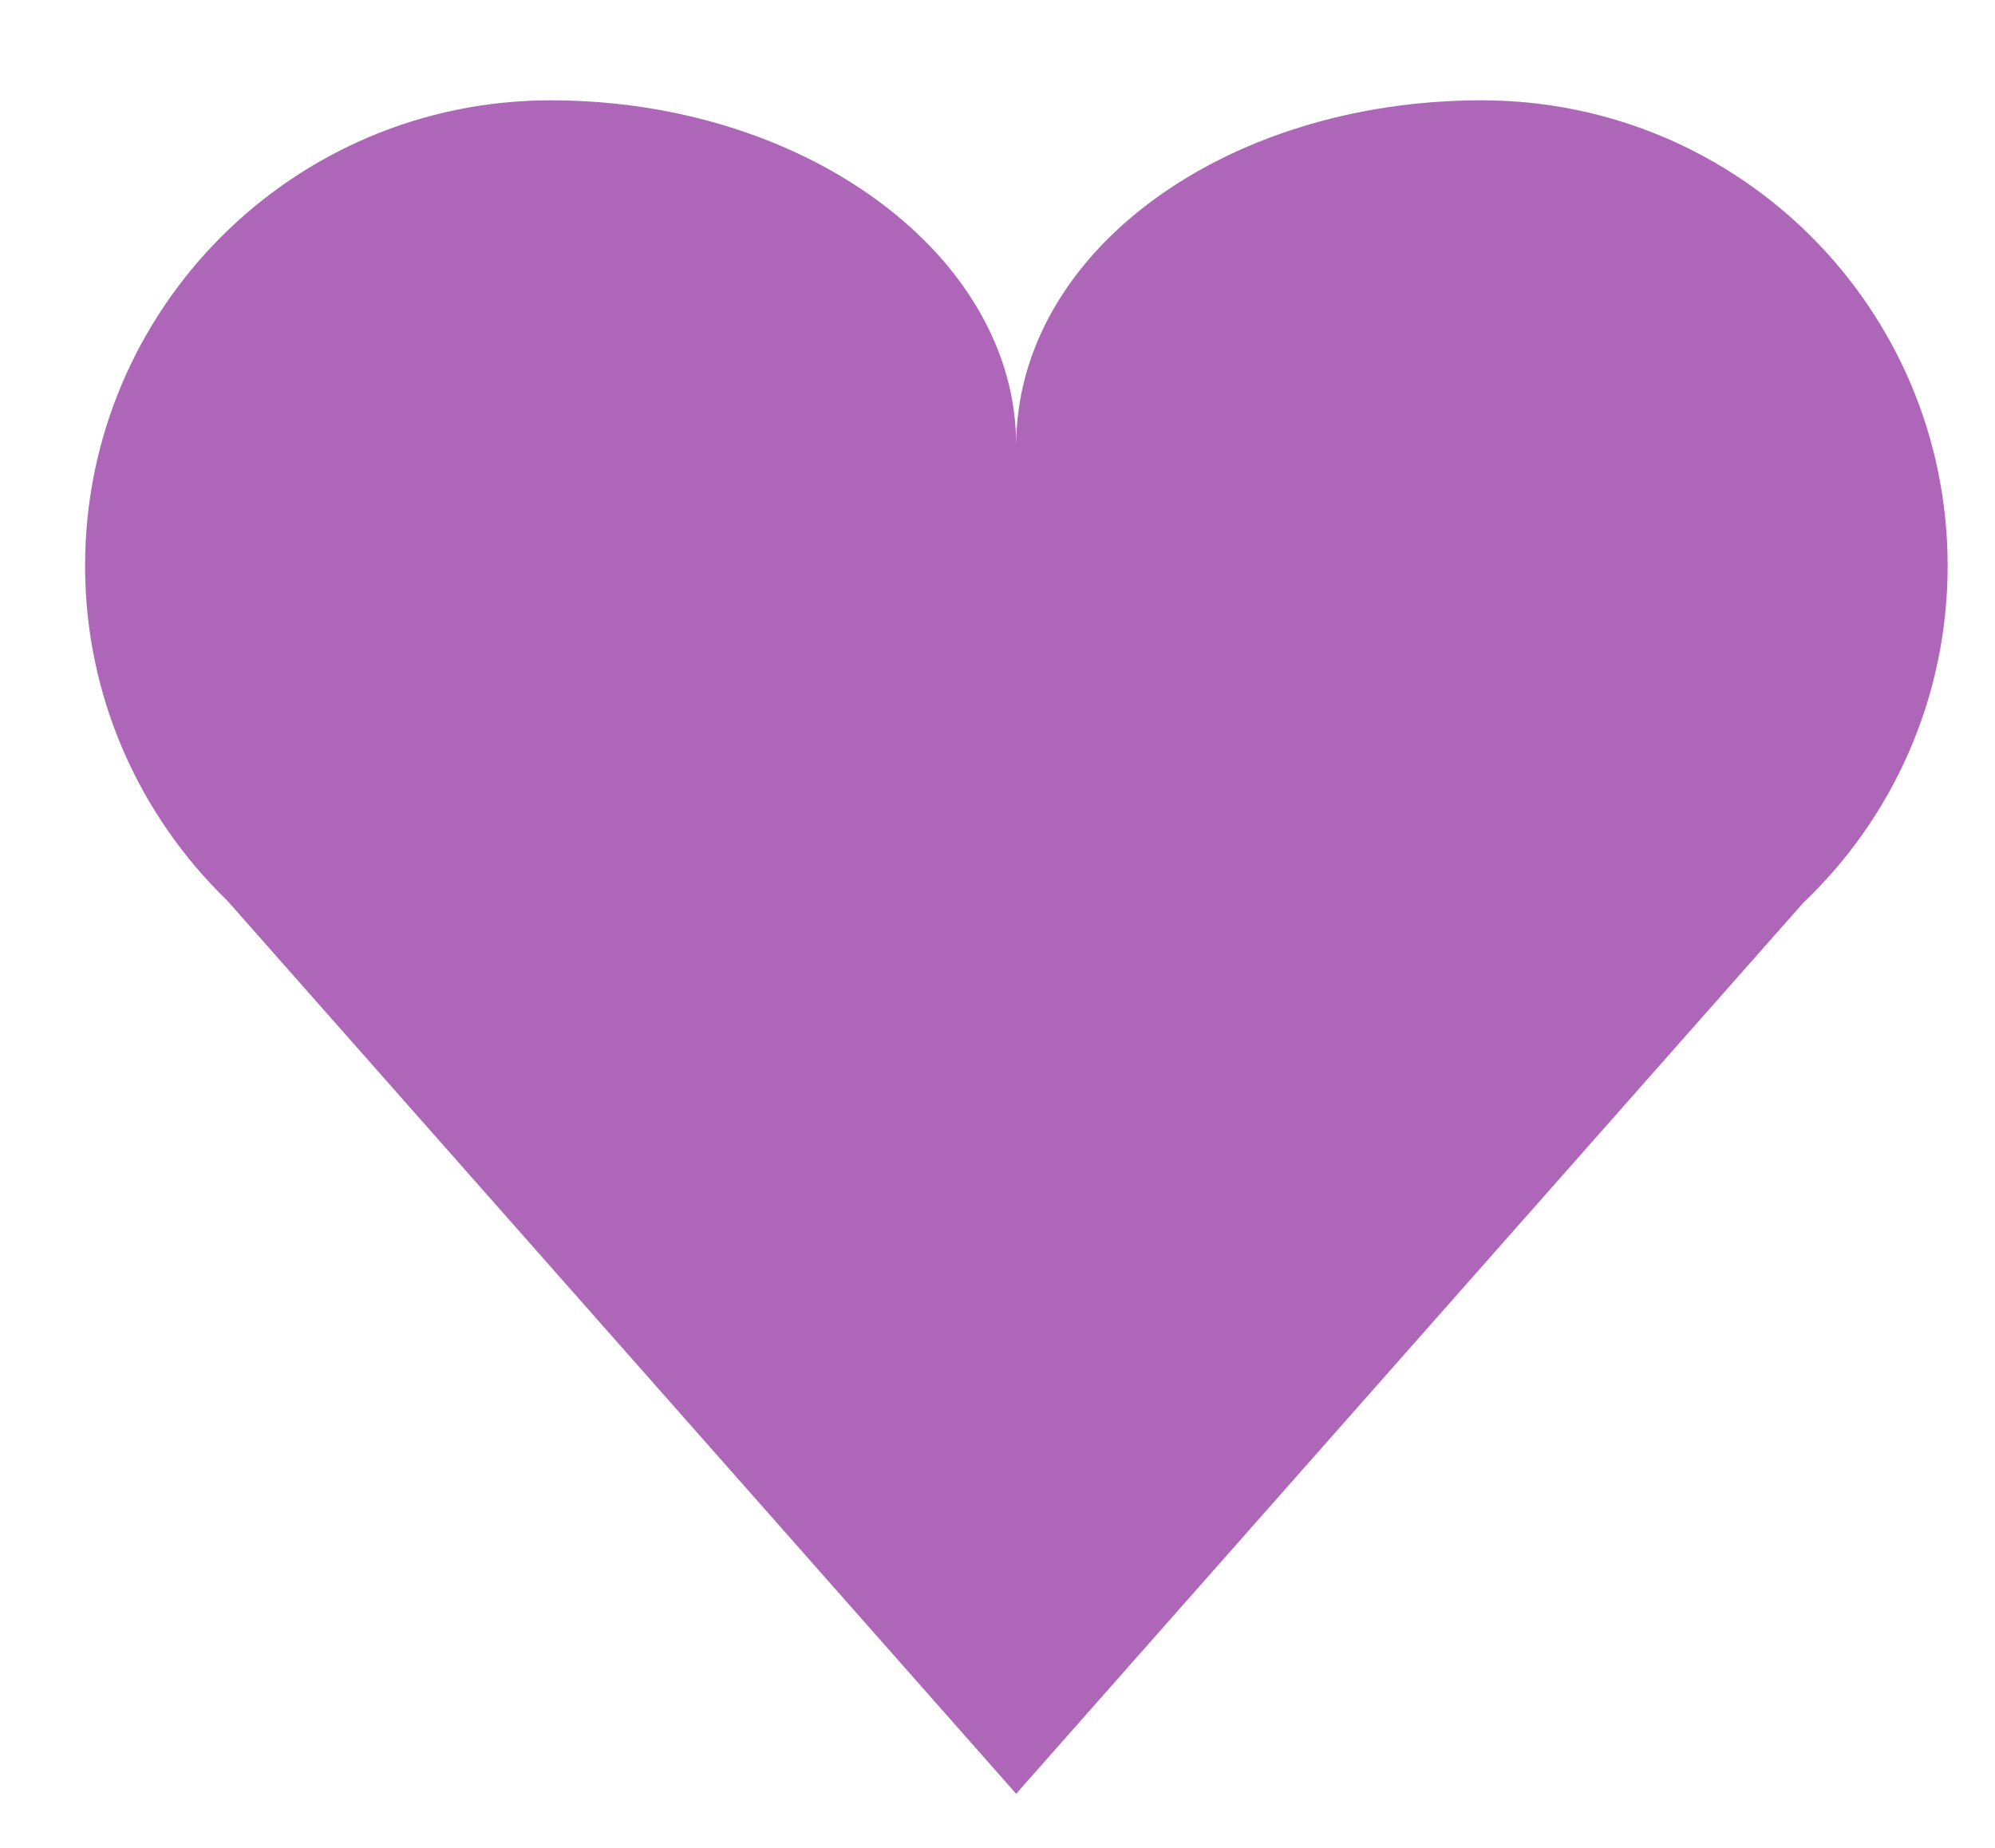 <?xml version="1.0" encoding="utf-8"?>
<!-- Generator: Adobe Illustrator 22.0.1, SVG Export Plug-In . SVG Version: 6.00 Build 0)  -->
<svg version="1.1" id="Lager_1" xmlns="http://www.w3.org/2000/svg" xmlns:xlink="http://www.w3.org/1999/xlink" x="0px" y="0px"
	 viewBox="0 0 497.1 460.5" style="enable-background:new 0 0 497.1 460.5;" xml:space="preserve">
<style type="text/css">
	.st0{fill:#AE66B9;}
</style>
<path class="st0" d="M485.3,141c0,33-13.8,62.9-36,84L253.2,447L56.6,224.4c-21.8-21.1-35.4-50.7-35.4-83.4c0-64.1,51.9-116,116-116
	s116.1,39.1,116,86c0.1-48.1,51.9-86,116-86C433.4,25,485.3,76.9,485.3,141z"/>
</svg>
